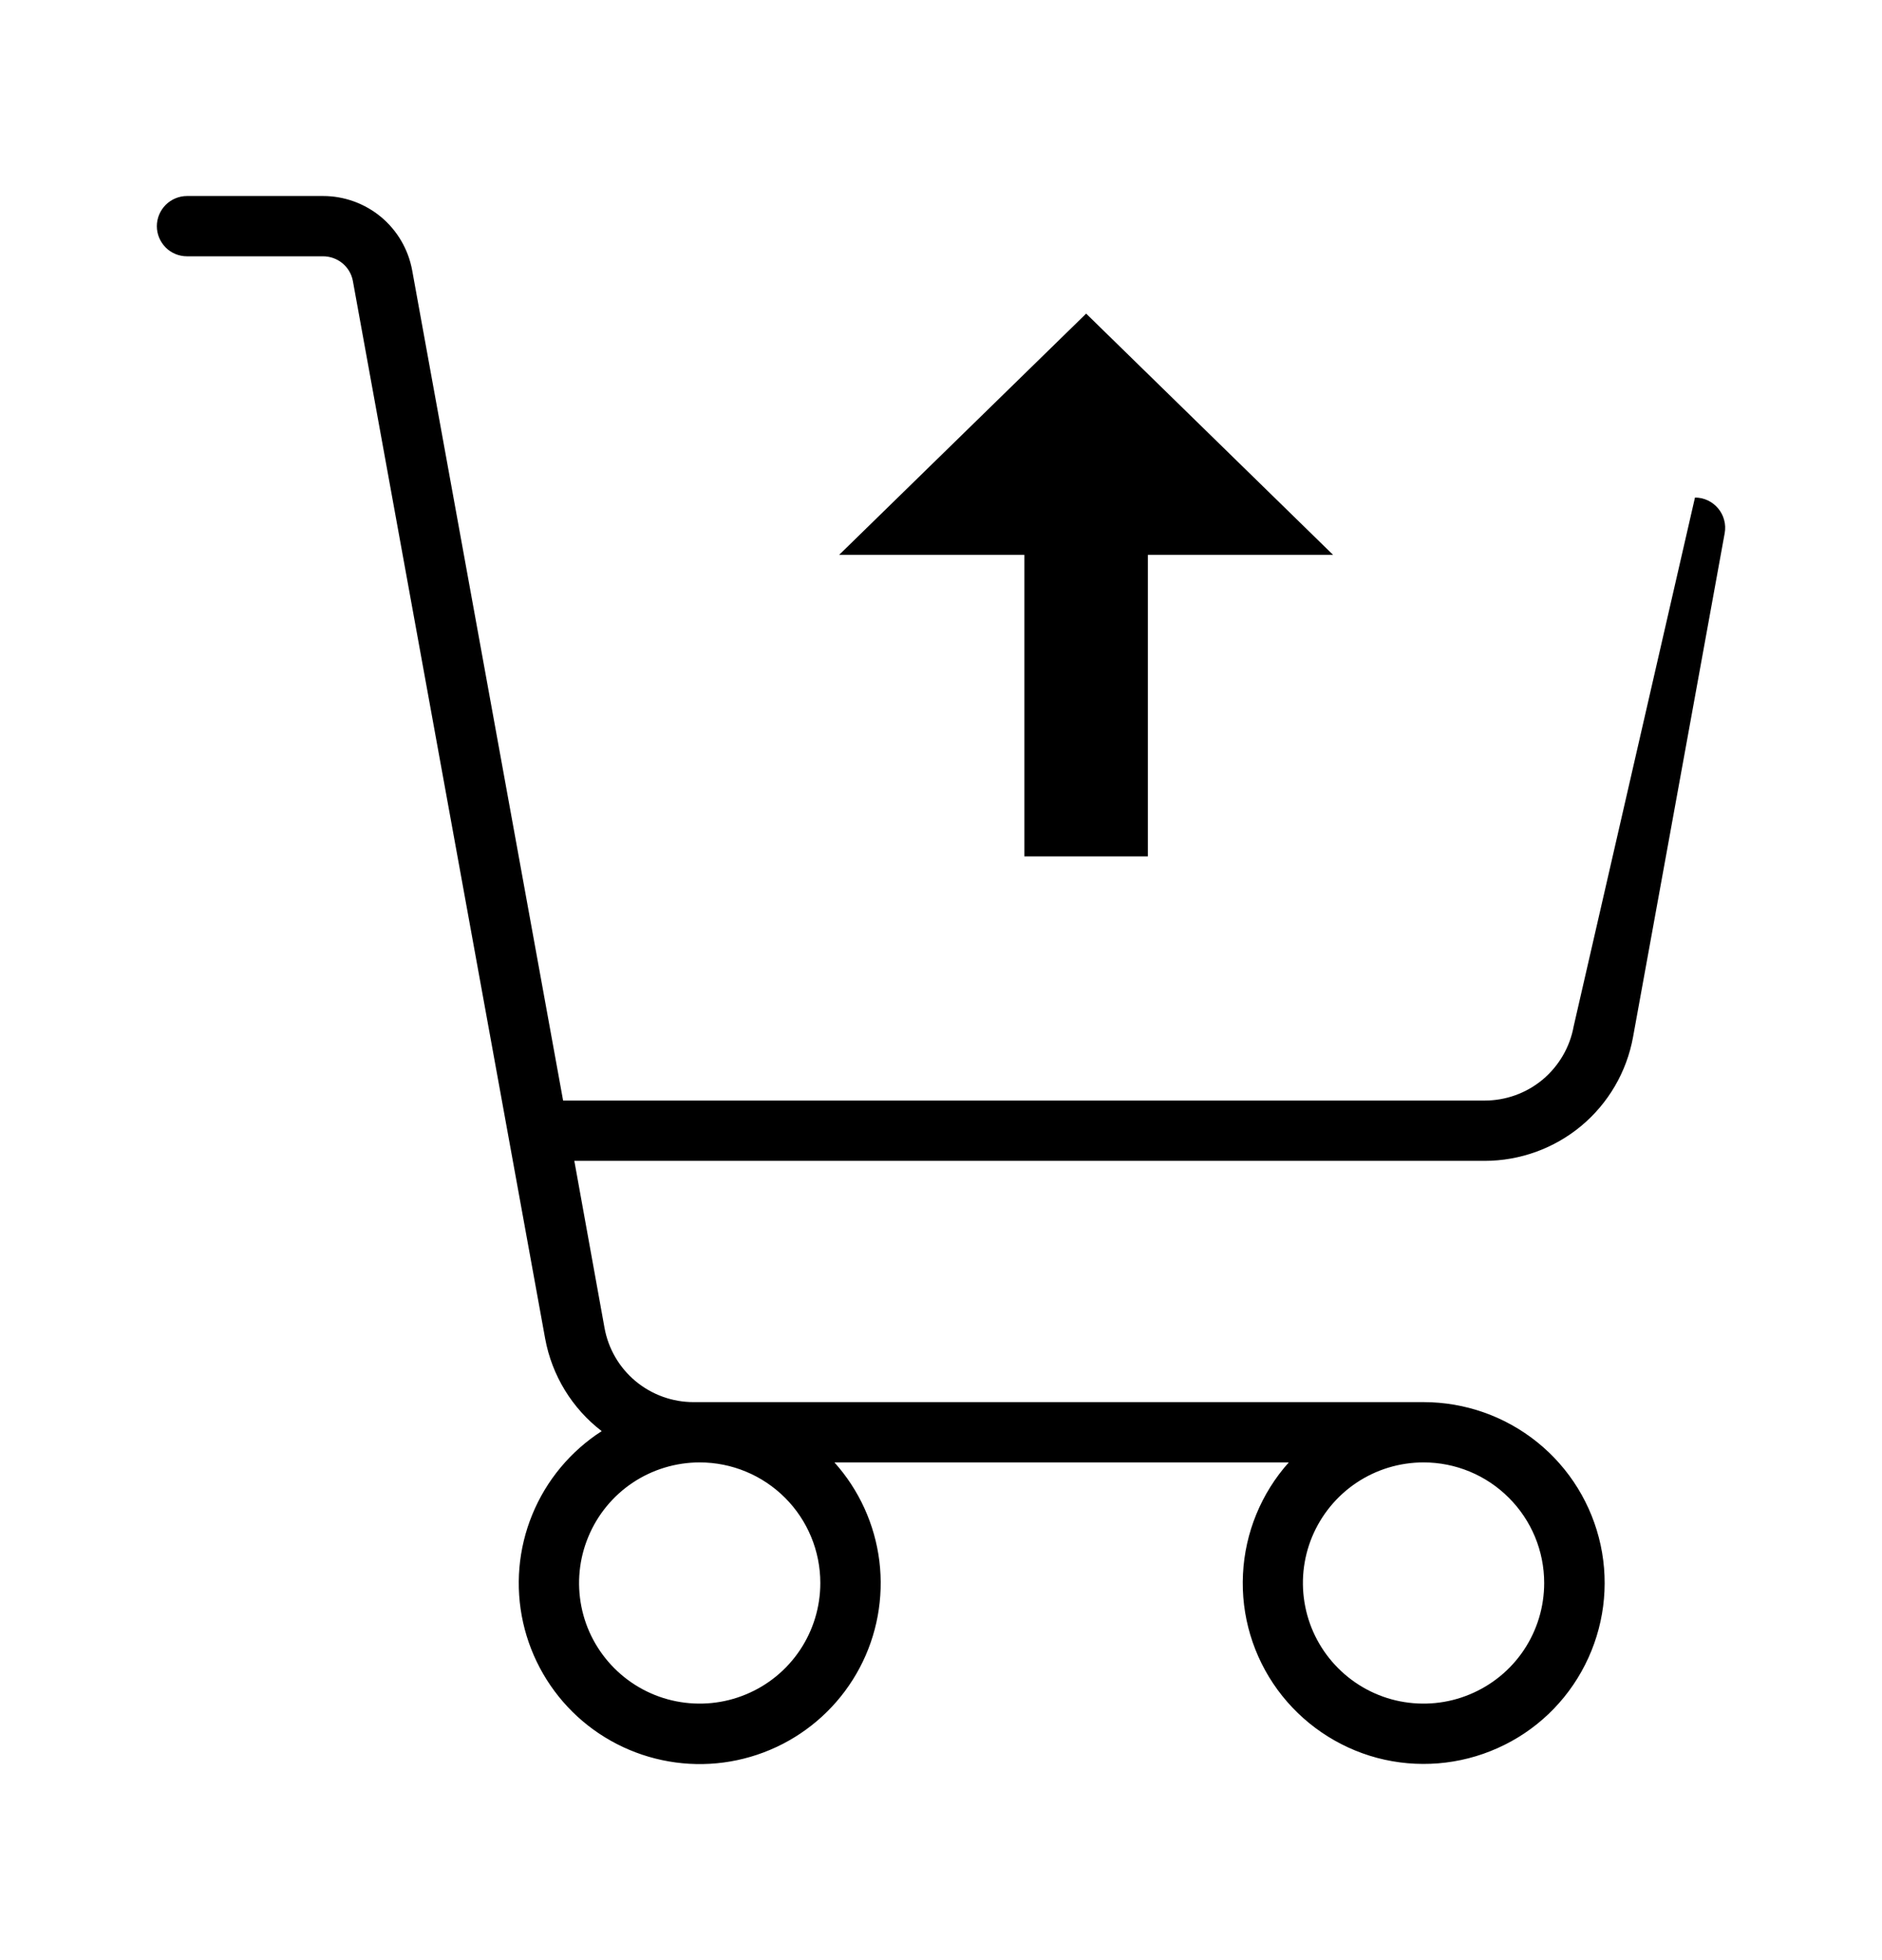 <svg width="24" height="25" viewBox="0 0 24 25" fill="none" xmlns="http://www.w3.org/2000/svg">
<path d="M14.638 7.077V10.922H13.063V7.077L10.701 7.077L13.851 4L17 7.077H14.638Z" fill="black"/>
<path d="M21.91 6.484C21.874 6.441 21.829 6.406 21.778 6.382C21.727 6.358 21.671 6.346 21.615 6.346H5.783L5.256 3.447C5.207 3.181 5.067 2.941 4.86 2.768C4.652 2.595 4.39 2.5 4.12 2.5H2.385C2.283 2.5 2.185 2.541 2.113 2.613C2.041 2.685 2 2.783 2 2.885C2 2.987 2.041 3.084 2.113 3.157C2.185 3.229 2.283 3.269 2.385 3.269H4.115C4.206 3.268 4.295 3.299 4.365 3.356C4.436 3.414 4.484 3.495 4.5 3.584L6.952 17.073C7.038 17.542 7.295 17.963 7.673 18.253C7.276 18.509 6.967 18.88 6.788 19.317C6.609 19.753 6.568 20.234 6.671 20.695C6.774 21.155 7.015 21.573 7.363 21.893C7.711 22.212 8.148 22.416 8.616 22.479C9.083 22.542 9.559 22.46 9.979 22.244C10.399 22.028 10.742 21.689 10.963 21.272C11.184 20.855 11.271 20.38 11.214 19.911C11.156 19.443 10.956 19.003 10.641 18.652H16.435C16.083 19.046 15.877 19.549 15.851 20.076C15.824 20.604 15.98 21.125 16.292 21.552C16.604 21.978 17.053 22.285 17.563 22.421C18.074 22.556 18.616 22.512 19.098 22.296C19.581 22.081 19.974 21.706 20.213 21.234C20.452 20.763 20.523 20.224 20.412 19.707C20.301 19.191 20.017 18.728 19.606 18.396C19.195 18.064 18.682 17.883 18.154 17.883H8.843C8.573 17.883 8.312 17.788 8.104 17.615C7.897 17.442 7.757 17.202 7.709 16.936L7.324 14.806H18.932C19.383 14.806 19.819 14.648 20.165 14.36C20.511 14.071 20.744 13.671 20.825 13.228L21.994 6.8C22.004 6.744 22.002 6.687 21.987 6.633C21.973 6.578 21.946 6.527 21.91 6.484ZM10.461 20.19C10.461 20.495 10.371 20.792 10.202 21.045C10.033 21.298 9.793 21.495 9.512 21.611C9.231 21.728 8.921 21.758 8.623 21.699C8.324 21.64 8.05 21.493 7.835 21.278C7.62 21.063 7.473 20.789 7.414 20.491C7.355 20.192 7.385 19.883 7.502 19.602C7.618 19.321 7.815 19.08 8.068 18.911C8.321 18.742 8.619 18.652 8.923 18.652C9.331 18.652 9.722 18.814 10.011 19.103C10.299 19.391 10.461 19.782 10.461 20.19ZM19.692 20.19C19.692 20.495 19.602 20.792 19.433 21.045C19.264 21.298 19.023 21.495 18.742 21.611C18.461 21.728 18.152 21.758 17.853 21.699C17.555 21.64 17.281 21.493 17.066 21.278C16.851 21.063 16.704 20.789 16.645 20.491C16.585 20.192 16.616 19.883 16.732 19.602C16.849 19.321 17.046 19.08 17.299 18.911C17.552 18.742 17.849 18.652 18.154 18.652C18.562 18.652 18.953 18.814 19.241 19.103C19.53 19.391 19.692 19.782 19.692 20.19ZM20.068 13.09C20.02 13.356 19.879 13.596 19.672 13.77C19.464 13.943 19.203 14.037 18.932 14.037H7.181L5.783 6.346H13.59H21.615L20.068 13.09Z" fill="black"/>
</svg>

